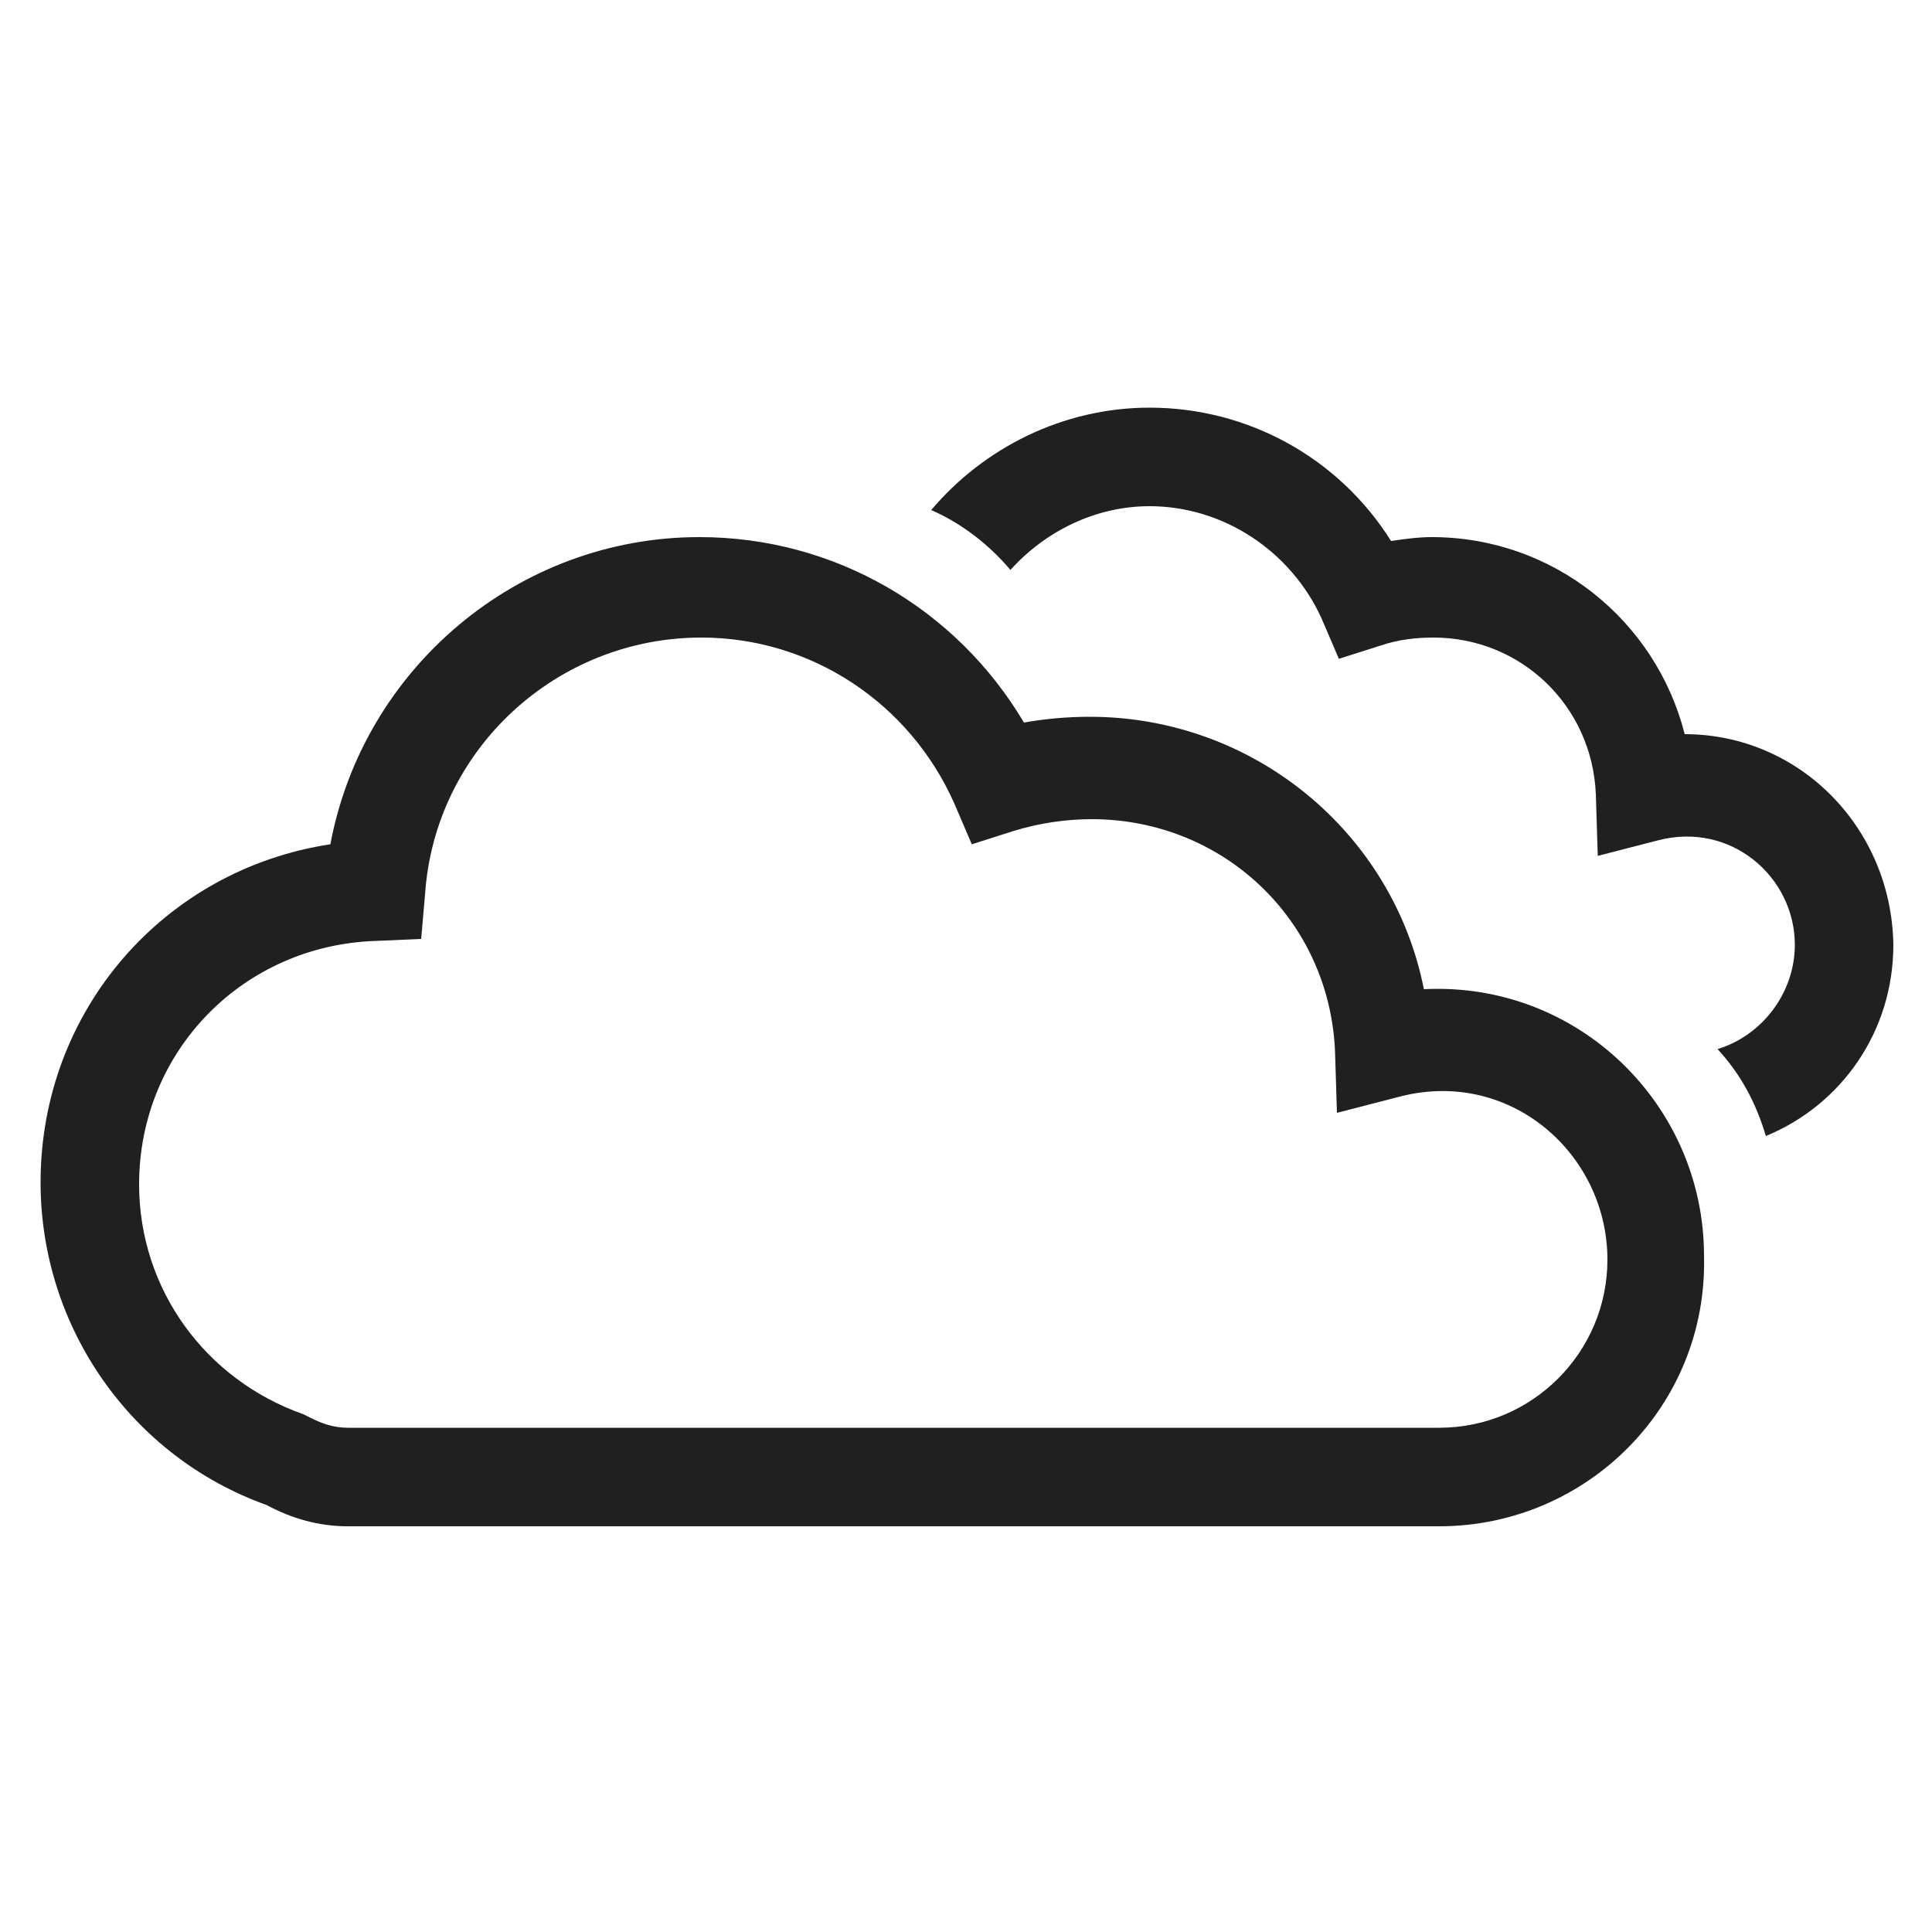 <?xml version="1.0" encoding="utf-8"?>
<!-- Generator: Adobe Illustrator 18.0.0, SVG Export Plug-In . SVG Version: 6.00 Build 0)  -->
<!DOCTYPE svg PUBLIC "-//W3C//DTD SVG 1.1//EN" "http://www.w3.org/Graphics/SVG/1.1/DTD/svg11.dtd">
<svg version="1.1" id="Layer_1" xmlns="http://www.w3.org/2000/svg" xmlns:xlink="http://www.w3.org/1999/xlink" x="0px" y="0px"
	 viewBox="0 0 100 100" enable-background="new 0 0 100 100" xml:space="preserve">
<g>
	<g>
		<path fill="#202020" d="M74.5,79H18c-1.5,0-2.9-0.4-4.2-1.1c-7-2.5-11.7-9.2-11.7-16.7c0-8.9,6.4-16.2,15-17.5
			c1.7-9.1,9.7-15.9,19.1-15.9c7,0,13.3,3.7,16.8,9.6c1.1-0.2,2.3-0.3,3.4-0.3c8.5,0,15.7,6,17.3,14.1c8-0.4,14.5,6,14.5,13.8
			C88.4,72.8,82.1,79,74.5,79z M36.3,33c-7.5,0-13.8,5.8-14.3,13.3l-0.2,2.3l-2.3,0.1c-6.9,0.2-12.3,5.7-12.3,12.6
			c0,5.4,3.4,10.1,8.5,11.9l0.4,0.2c0.6,0.3,1.2,0.5,1.9,0.5h56.5c4.8,0,8.7-3.9,8.7-8.7c0-5.5-5.1-10-10.9-8.4l-3.1,0.8l-0.1-3.2
			c-0.3-6.8-5.8-12-12.6-12c-1.3,0-2.7,0.2-4,0.6l-2.2,0.7l-0.9-2.1C47.1,36.4,42,33,36.3,33z"/>
	</g>
	<g>
		<path fill="#202020" d="M87.2,38c-1.5-5.9-6.8-10.2-13.1-10.2c-0.7,0-1.4,0.1-2.1,0.2c-2.7-4.3-7.4-6.9-12.5-6.9
			c-4.5,0-8.6,2.1-11.3,5.3c1.6,0.7,3,1.8,4.1,3.1c1.8-2,4.4-3.3,7.2-3.3c3.8,0,7.3,2.3,8.9,5.8l0.9,2.1l2.2-0.7
			c0.9-0.3,1.8-0.4,2.7-0.4c4.5,0,8.2,3.5,8.4,8.1l0.1,3.2l3.1-0.8c3.8-1,7.1,1.9,7.1,5.4c0,2.5-1.7,4.7-4,5.4
			c1.2,1.3,2,2.8,2.5,4.5c3.9-1.6,6.6-5.4,6.6-9.9C97.9,42.8,93.1,38,87.2,38z"/>
	</g>
</g>
</svg>
